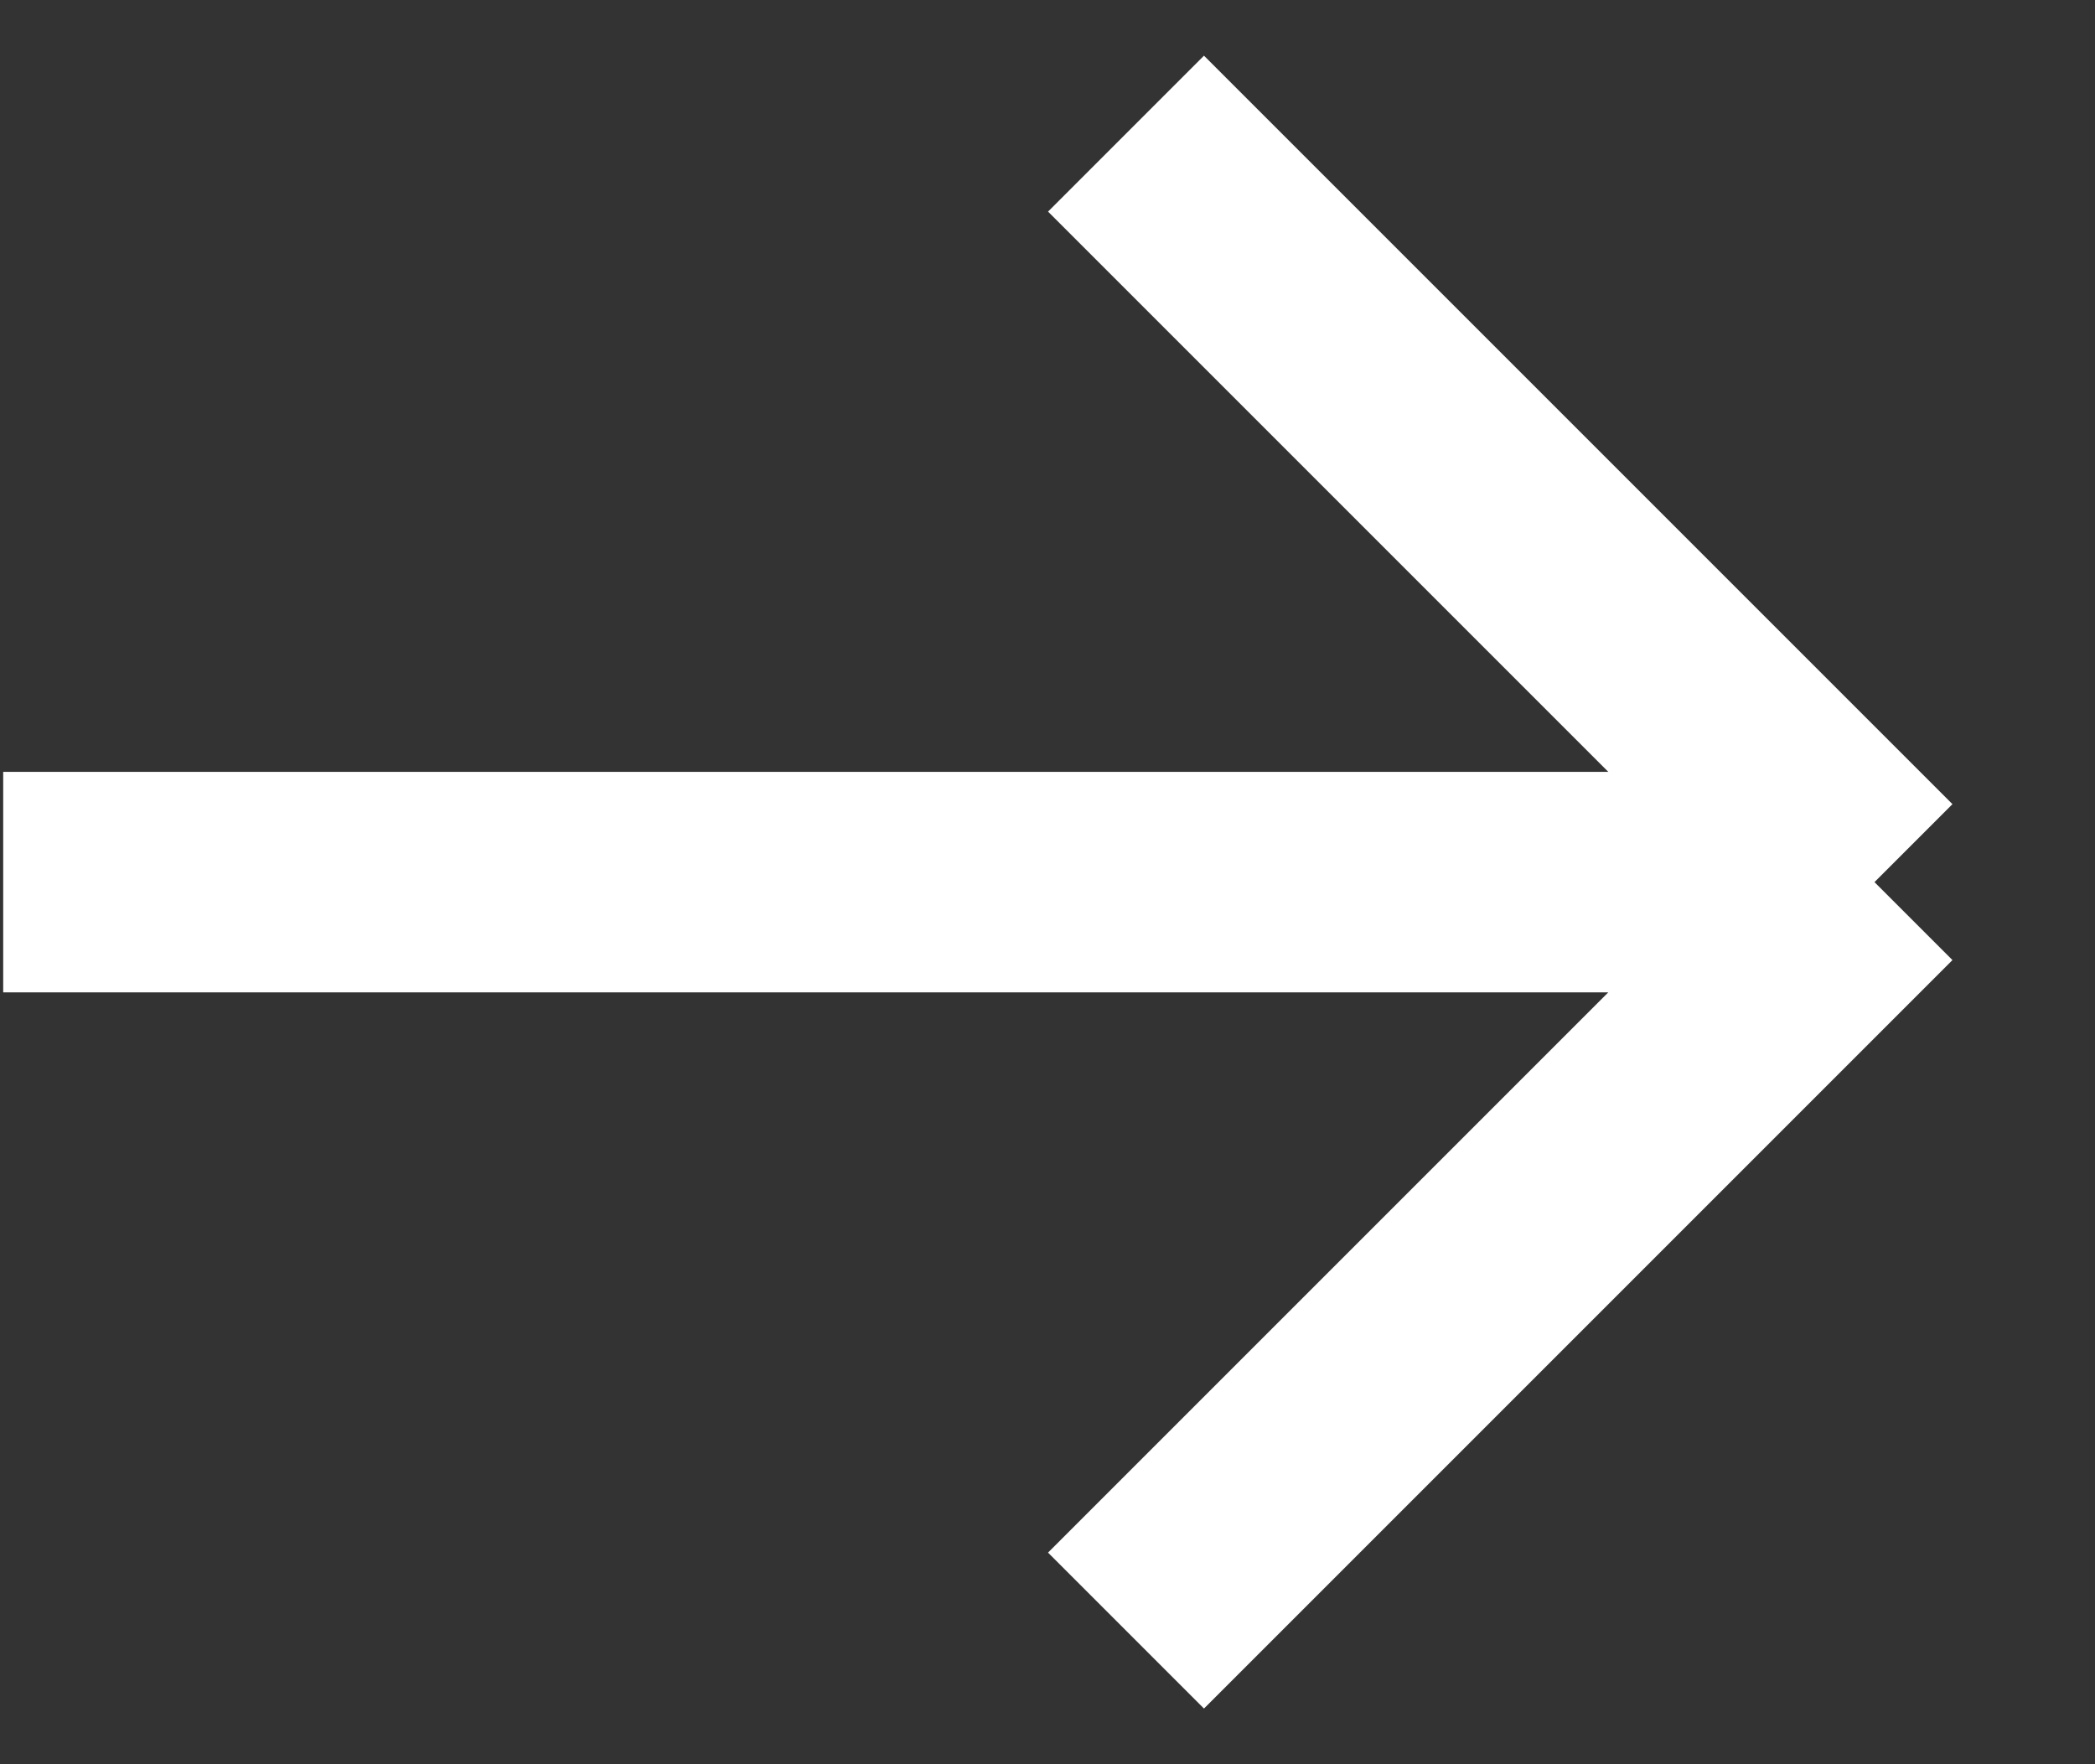 <svg width="19" height="16" viewBox="0 0 19 16" fill="none" xmlns="http://www.w3.org/2000/svg">
<rect x="0" y="0" width="19" height="16" fill="#333333" stroke="none"/>
<path id="Vector 3015" d="M10.212 1.212L17 8M17 8L10.212 14.788M17 8H0.029" stroke="white" stroke-width="2"/>
</svg>
